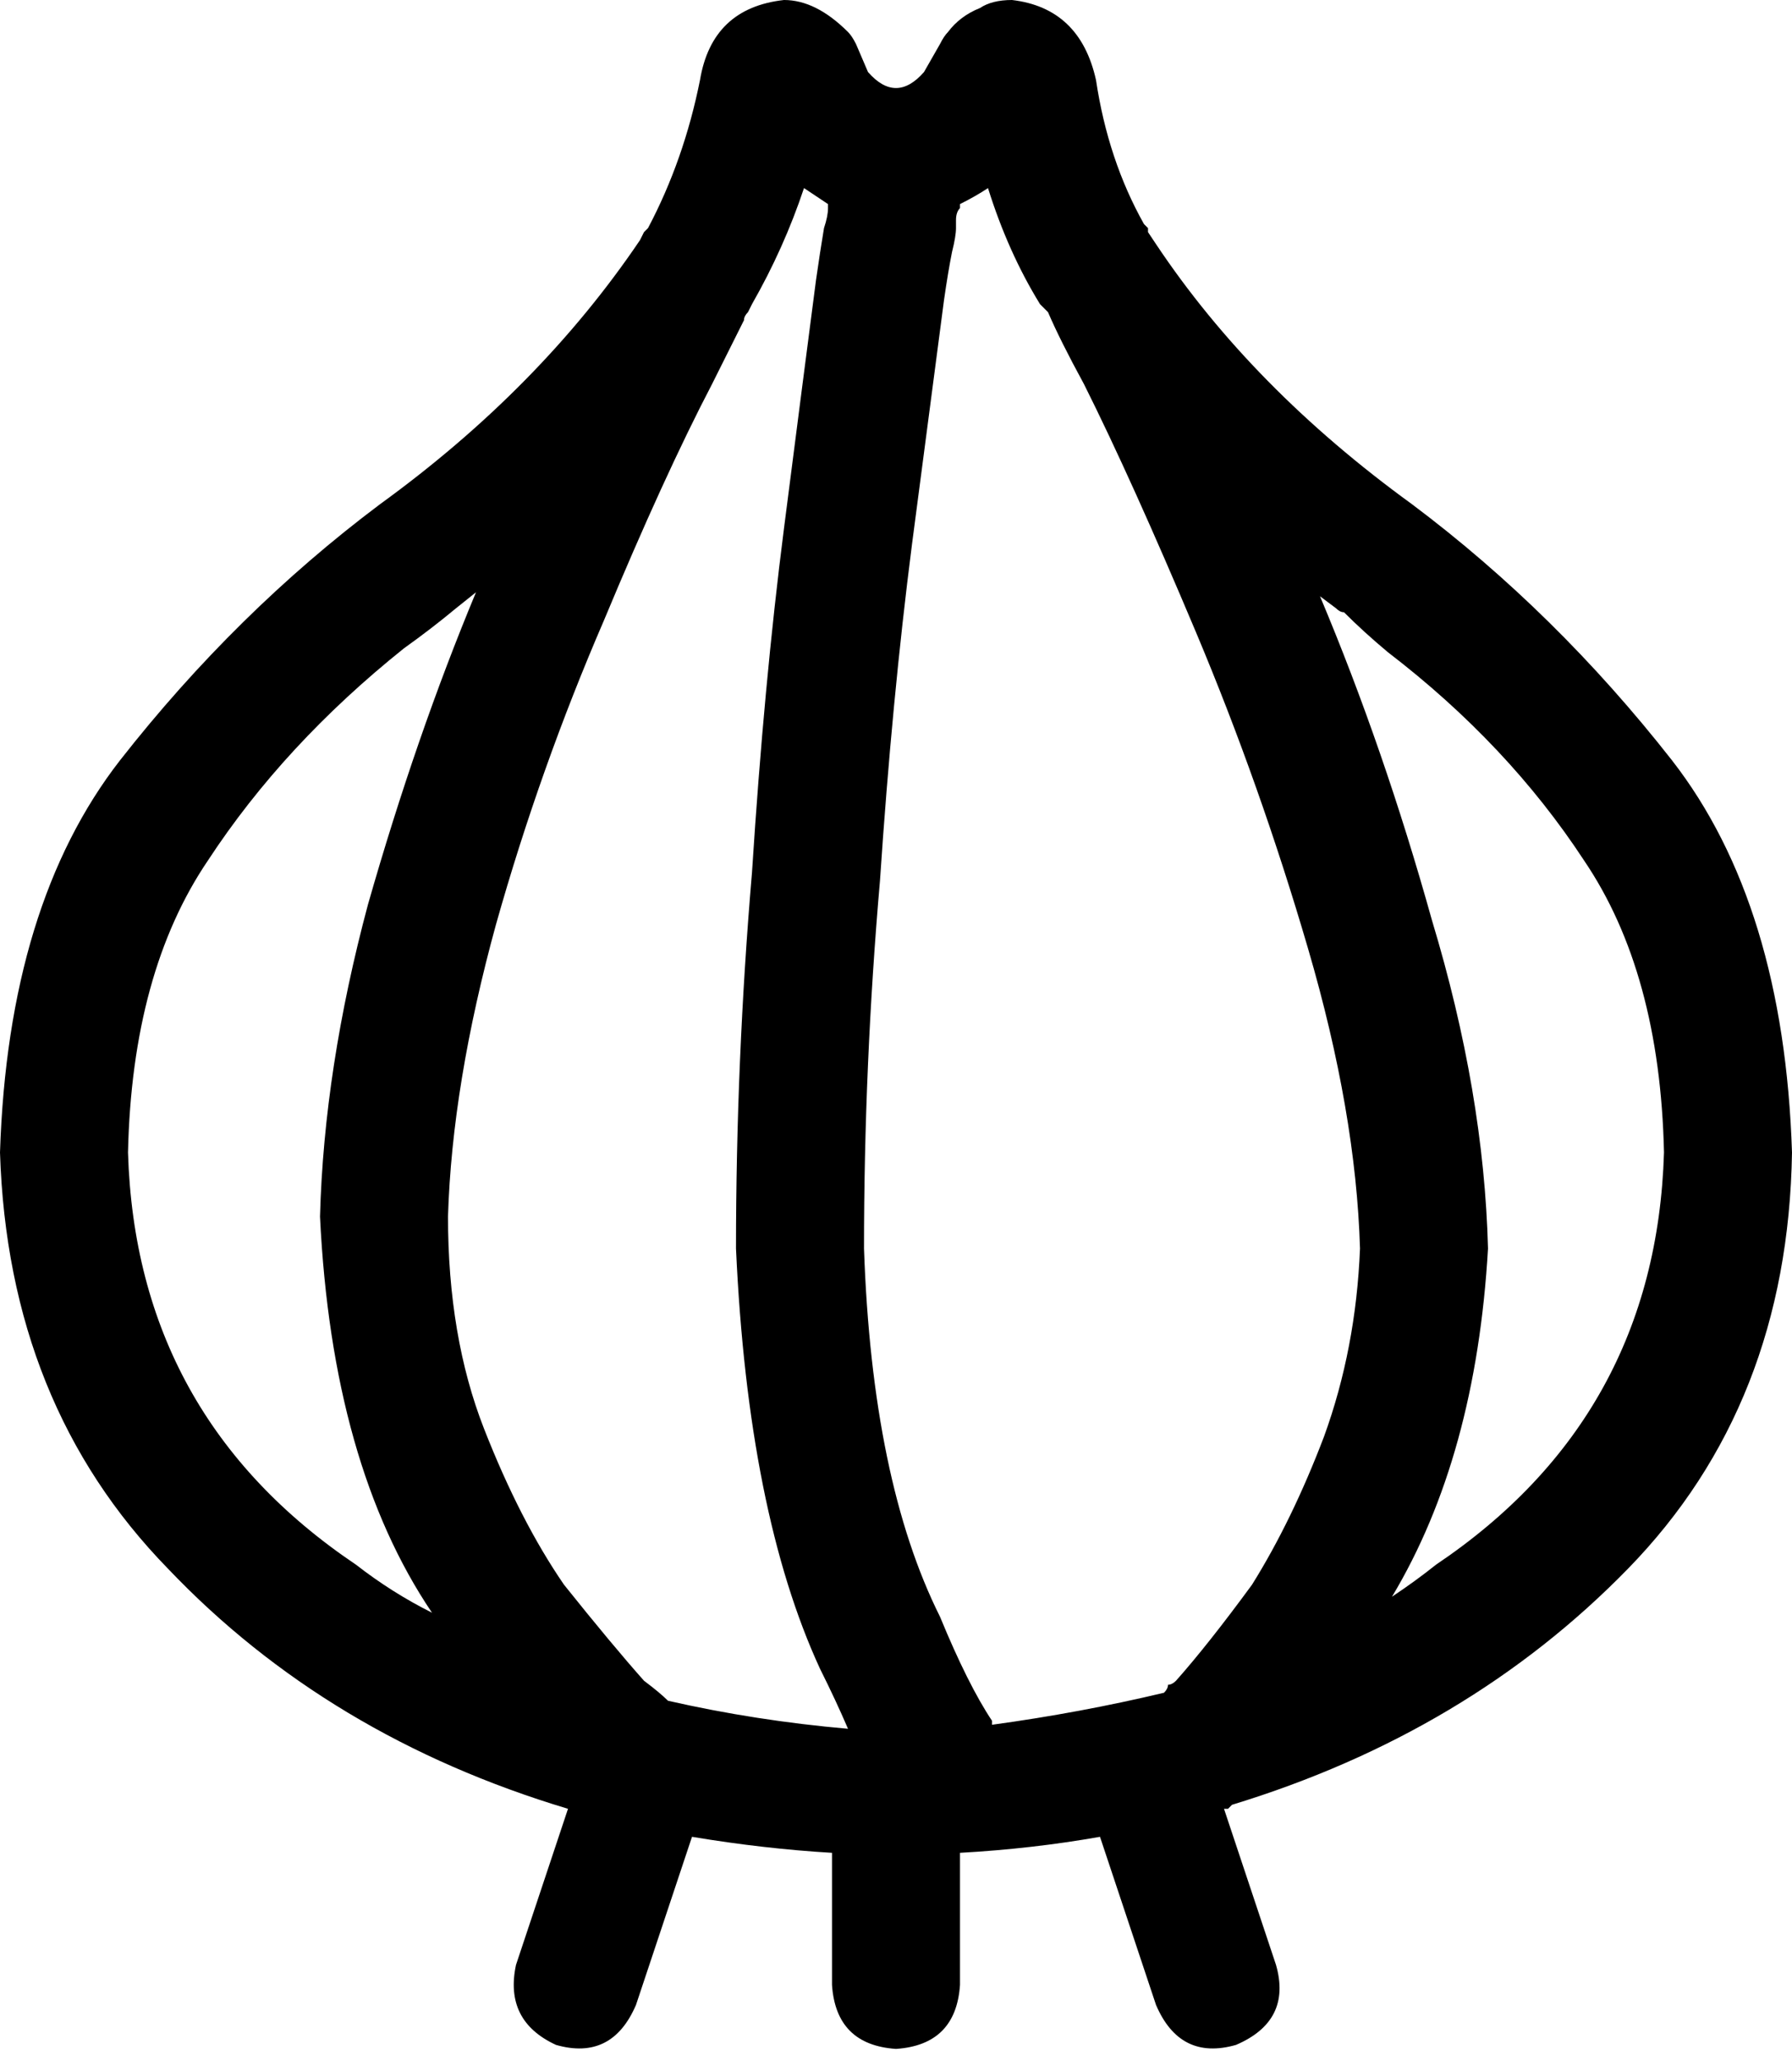 <svg xmlns="http://www.w3.org/2000/svg" viewBox="0 0 448 515">
  <path d="M 196 0 Q 200 0 204 2 Q 204 2 204 2 Q 204 2 204 2 Q 208 4 212 8 Q 212 8 212 8 Q 212 8 212 8 Q 213 9 214 11 L 217 18 L 217 18 Q 224 26 231 18 L 235 11 L 235 11 Q 236 9 237 8 Q 237 8 237 8 Q 237 8 237 8 Q 240 4 245 2 Q 245 2 245 2 Q 245 2 245 2 Q 248 0 253 0 Q 270 2 274 20 Q 277 40 286 56 L 286 56 L 286 56 Q 286 56 286 56 Q 286 56 286 56 Q 286 56 286 56 Q 286 56 286 56 L 286 56 L 286 56 L 287 57 L 287 57 L 287 58 L 287 58 L 289 61 L 289 61 Q 313 97 353 126 Q 353 126 353 126 Q 389 153 418 190 Q 446 226 448 288 Q 447 351 407 392 Q 367 433 308 451 L 308 451 L 308 451 L 307 452 L 307 452 L 307 452 L 307 452 Q 307 452 307 452 Q 307 452 307 452 Q 307 452 307 452 Q 307 452 307 452 Q 307 452 307 452 L 306 452 L 306 452 Q 306 452 306 452 L 306 452 L 306 452 L 319 491 L 319 491 Q 323 505 309 511 Q 295 515 289 501 L 275 459 L 275 459 Q 258 462 240 463 L 240 496 L 240 496 Q 239 511 224 512 Q 209 511 208 496 L 208 463 L 208 463 Q 191 462 173 459 L 159 501 L 159 501 Q 153 515 139 511 Q 126 505 129 491 L 142 452 L 142 452 Q 82 434 42 392 Q 2 351 0 288 Q 2 226 30 190 Q 59 153 95 126 Q 95 126 95 126 Q 135 97 160 60 L 161 58 L 161 58 L 162 57 L 162 57 L 162 57 L 162 57 L 162 57 L 162 57 Q 162 57 162 57 Q 162 57 162 57 Q 162 57 162 57 Q 162 57 162 57 L 162 57 L 162 57 Q 171 40 175 20 Q 178 2 196 0 L 196 0 Z M 119 148 L 114 152 L 119 148 L 114 152 Q 114 152 114 152 Q 114 152 114 152 Q 108 157 101 162 Q 71 186 52 215 Q 33 243 32 288 Q 34 354 89 391 Q 98 398 108 403 Q 83 366 80 304 Q 81 267 92 226 Q 104 184 119 148 L 119 148 Z M 167 425 Q 189 430 212 432 Q 209 425 205 417 Q 187 378 184 312 Q 184 265 188 218 Q 191 171 196 132 Q 201 93 204 70 Q 205 63 206 57 Q 207 54 207 52 L 207 51 L 207 51 Q 204 49 201 47 Q 196 62 188 76 L 187 78 L 187 78 Q 186 79 186 80 Q 183 86 178 96 Q 166 119 151 155 Q 135 192 124 231 Q 113 271 112 304 Q 112 334 121 357 Q 130 380 141 396 Q 153 411 161 420 Q 165 423 167 425 L 167 425 Z M 248 431 Q 270 428 291 423 Q 292 422 292 421 Q 293 421 294 420 Q 302 411 313 396 Q 323 380 331 359 Q 339 337 340 312 Q 339 278 327 237 Q 315 196 299 158 Q 283 120 271 96 Q 265 85 262 78 L 260 76 L 260 76 Q 252 63 247 47 Q 244 49 240 51 Q 240 51 240 51 Q 240 51 240 51 L 240 52 L 240 52 Q 239 53 239 55 Q 239 56 239 57 Q 239 59 238 63 Q 237 68 236 75 Q 233 98 228 136 Q 223 175 220 220 Q 216 266 216 312 Q 218 370 235 404 Q 242 421 248 430 L 248 431 L 248 431 Z M 330 149 Q 346 187 358 230 L 358 230 L 358 230 Q 371 273 372 312 Q 369 364 348 399 Q 354 395 359 391 Q 414 354 416 288 Q 415 243 396 215 Q 377 186 347 163 Q 341 158 336 153 Q 335 153 334 152 L 330 149 L 330 149 Z" />
</svg>